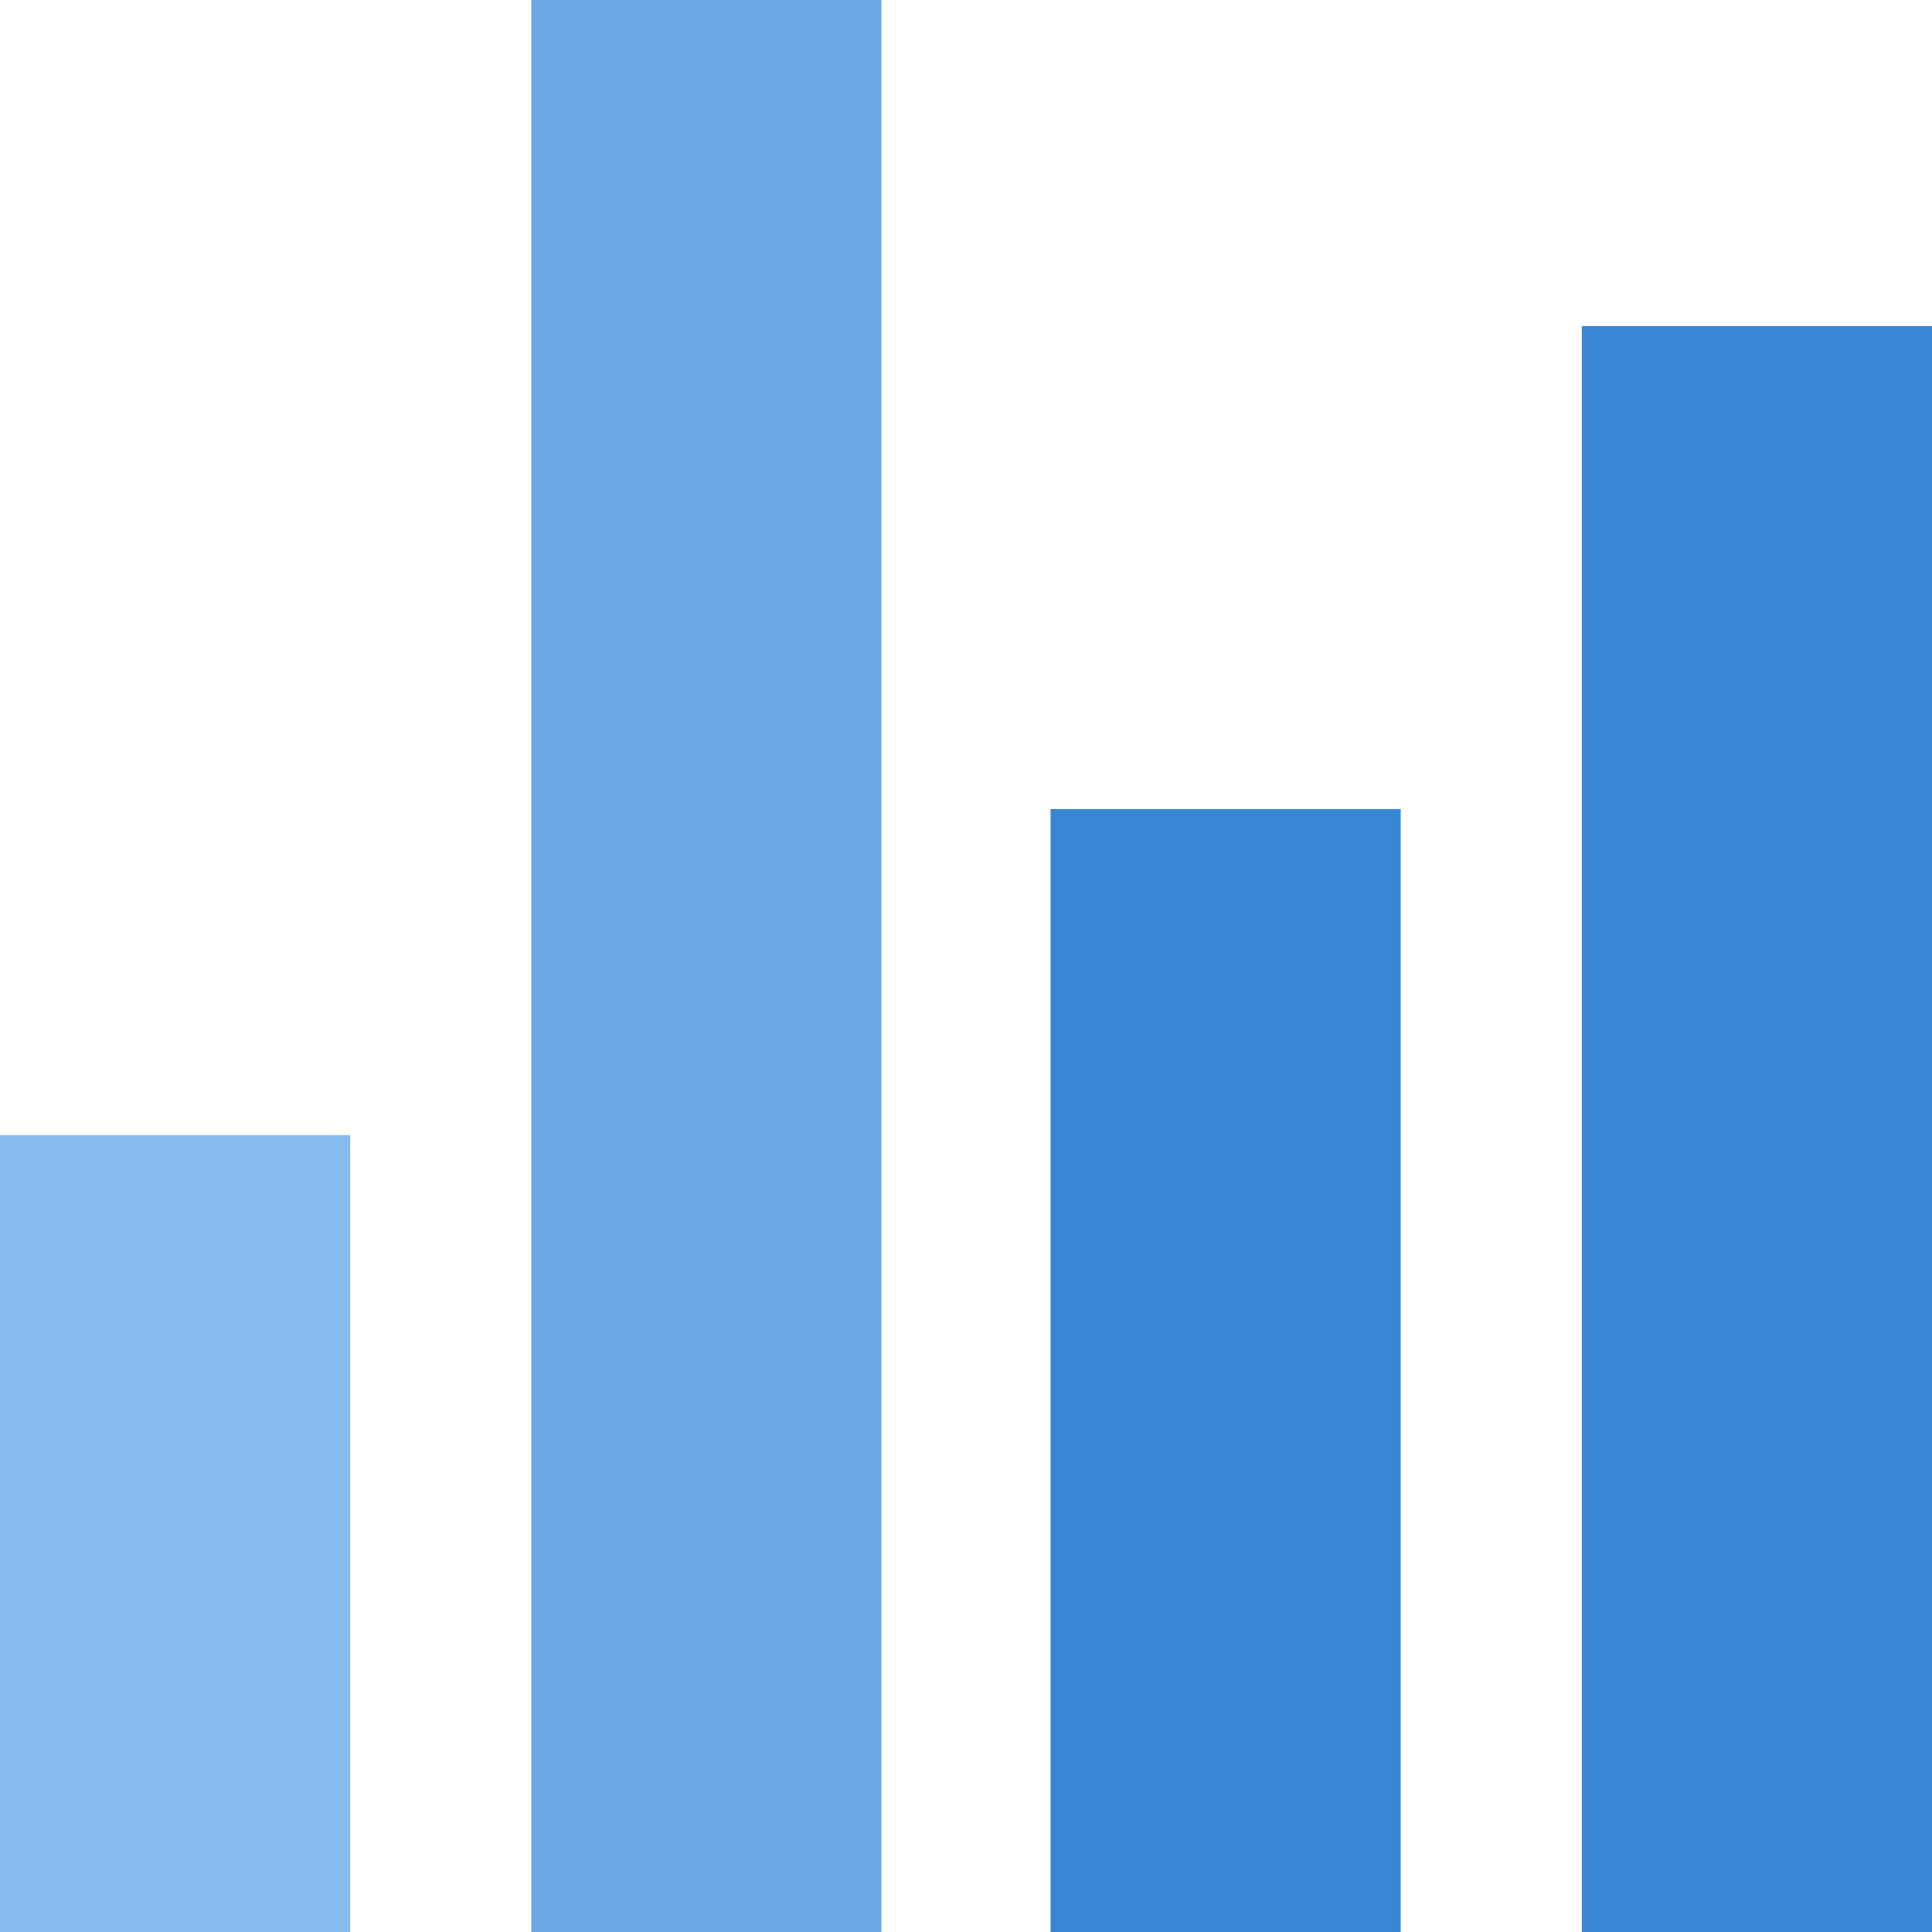 <?xml version="1.0" encoding="utf-8"?><svg version="1.1" id="eye" xmlns="http://www.w3.org/2000/svg" xmlns:xlink="http://www.w3.org/1999/xlink" x="0px" y="0px" width="16px" height="16px" viewBox="0 0 16 16" style="enable-background:new 0 0 16 16;" xml:space="preserve"><path fill="#86BBF0" d="M2.9,9.4V16H0V9.4L2.9,9.4z"/><path fill="#6BA9E6" d="M7.3,0v16H4.4V0L7.3,0z"/><path fill="#3987D4" d="M11.6,6.7V16H8.7V6.7H11.6z"/><path fill="#3987D4" d="M16,2.7V16h-2.9V2.7L16,2.7z"/></svg>